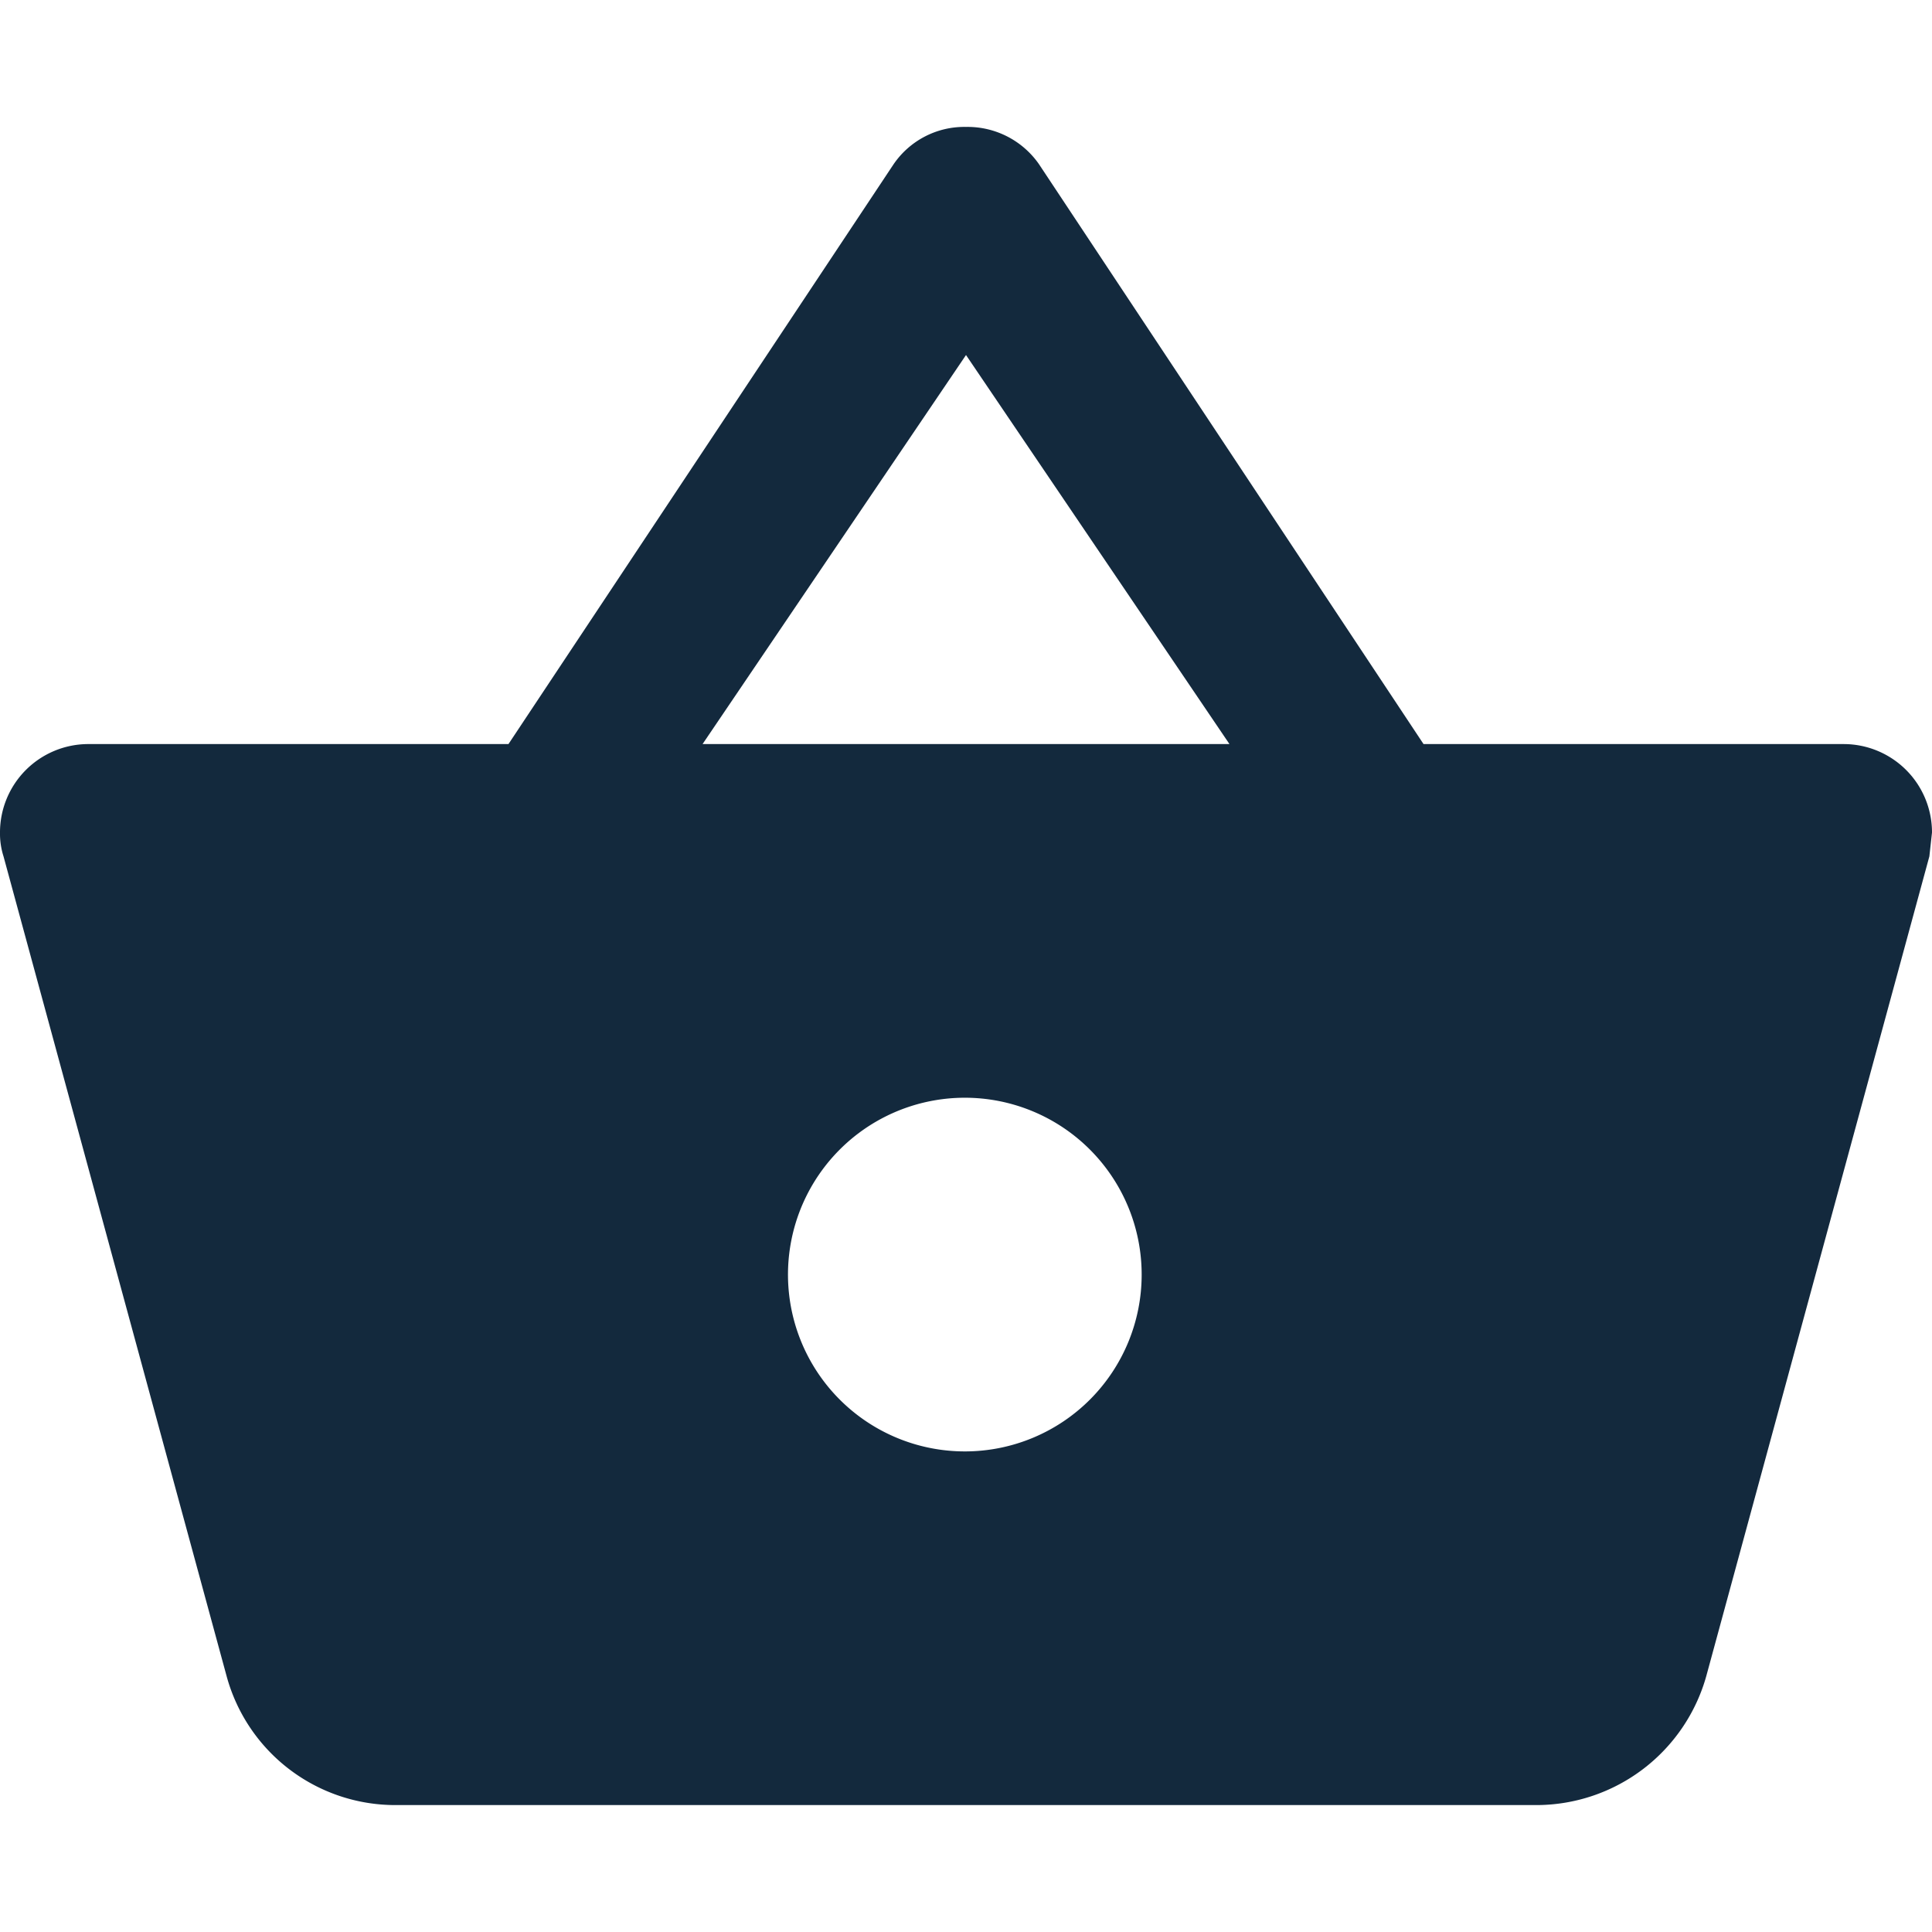 <svg xmlns="http://www.w3.org/2000/svg" width="22" height="22" viewBox="0 0 263.419 228.808">
  <path id="Icon_material-shopping-basket" data-name="Icon material-shopping-basket" d="M195.592,87.175,143.148,8.093A11.86,11.86,0,0,0,133.21,3.03a11.678,11.678,0,0,0-9.938,5.184L70.827,87.175H13.474A12.05,12.05,0,0,0,1.5,99.231a10.217,10.217,0,0,0,.479,3.255L32.392,214.238a23.839,23.839,0,0,0,22.989,17.6H211.038a24.088,24.088,0,0,0,23.109-17.6L264.56,102.486l.359-3.255a12.05,12.05,0,0,0-11.974-12.055Zm-98.3,0L133.21,34.132l35.921,53.043Zm35.921,96.442a24.111,24.111,0,1,1,23.947-24.11A24.1,24.1,0,0,1,133.21,183.617Z" transform="translate(-1.5 -3.03)" fill="#13293D"/>
</svg>
